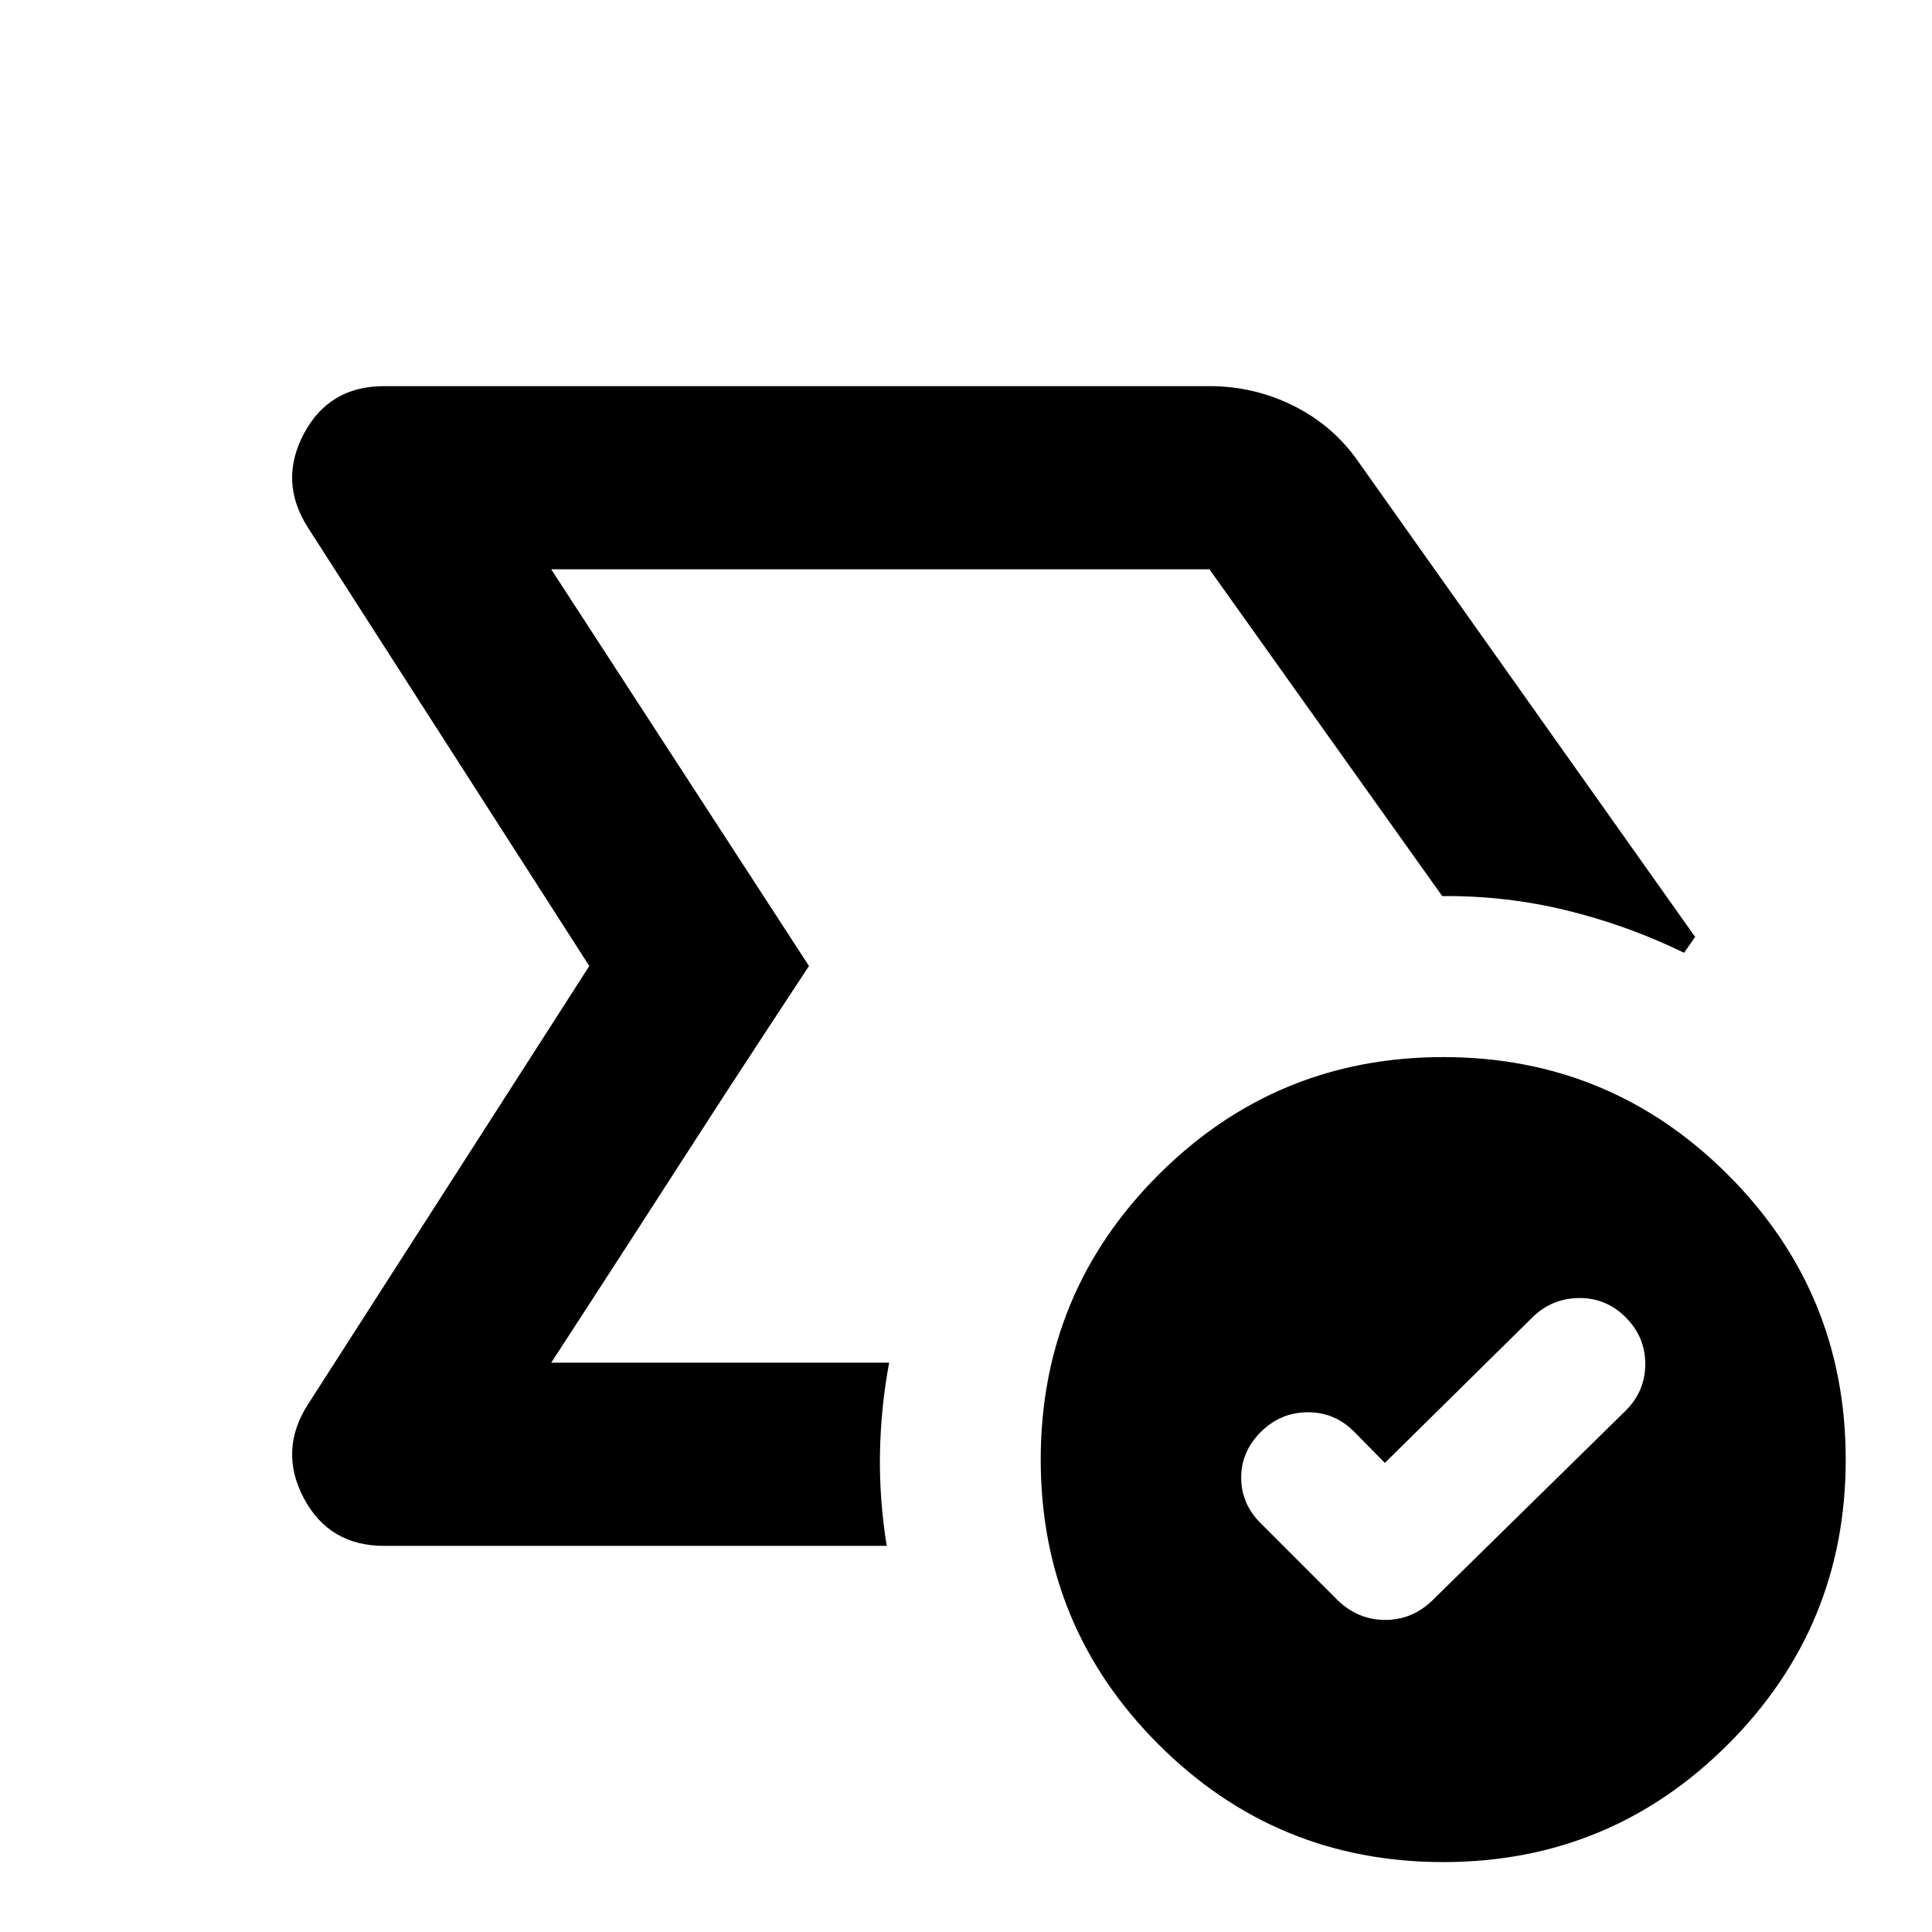<svg xmlns="http://www.w3.org/2000/svg" height="24" viewBox="0 -960 960 960" width="24"><path d="M273.891-282.87 401.978-480 273.891-677.13 401.978-480l-20.141 30.641q-20.141 30.642-43.902 67.544-23.761 36.902-43.902 67.924l-20.142 31.021Zm166.718 91.001H190.848q-27.369 0-39.913-23.75-12.544-23.751 2.13-46.62L292.826-480 153.065-697.761q-14.674-22.869-2.13-46.62 12.544-23.75 39.913-23.75h410.109q22.391 0 42.163 9.957 19.771 9.956 32.206 28.109l166.979 235.609-5.5 7.891q-27.957-13.63-58.25-21.044-30.294-7.413-61.925-7.13L600.957-677.13H273.891L401.978-480 273.891-282.87h167.913q-4.195 22.631-4.554 45.381t3.359 45.62Zm247.521-41.218-15.326-15.565q-9.717-9.718-23.174-9.598-13.456.12-23.174 9.837-9.717 9.717-9.717 22.674 0 12.957 9.717 22.674l37.805 37.804q10.304 10.196 24.043 10.196 13.739 0 23.935-10.196l95.565-93.804q9.718-9.696 9.718-23.163 0-13.468-9.718-23.185-9.717-9.717-23.174-9.598-13.456.12-23.174 9.598l-73.326 72.326Zm29 198.348q-83 0-141.5-58.5t-58.5-141.5q0-83 58.5-141.5t141.5-58.5q83 0 141.5 58.5t58.5 141.5q0 83-58.5 141.5t-141.5 58.5Z"/></svg>